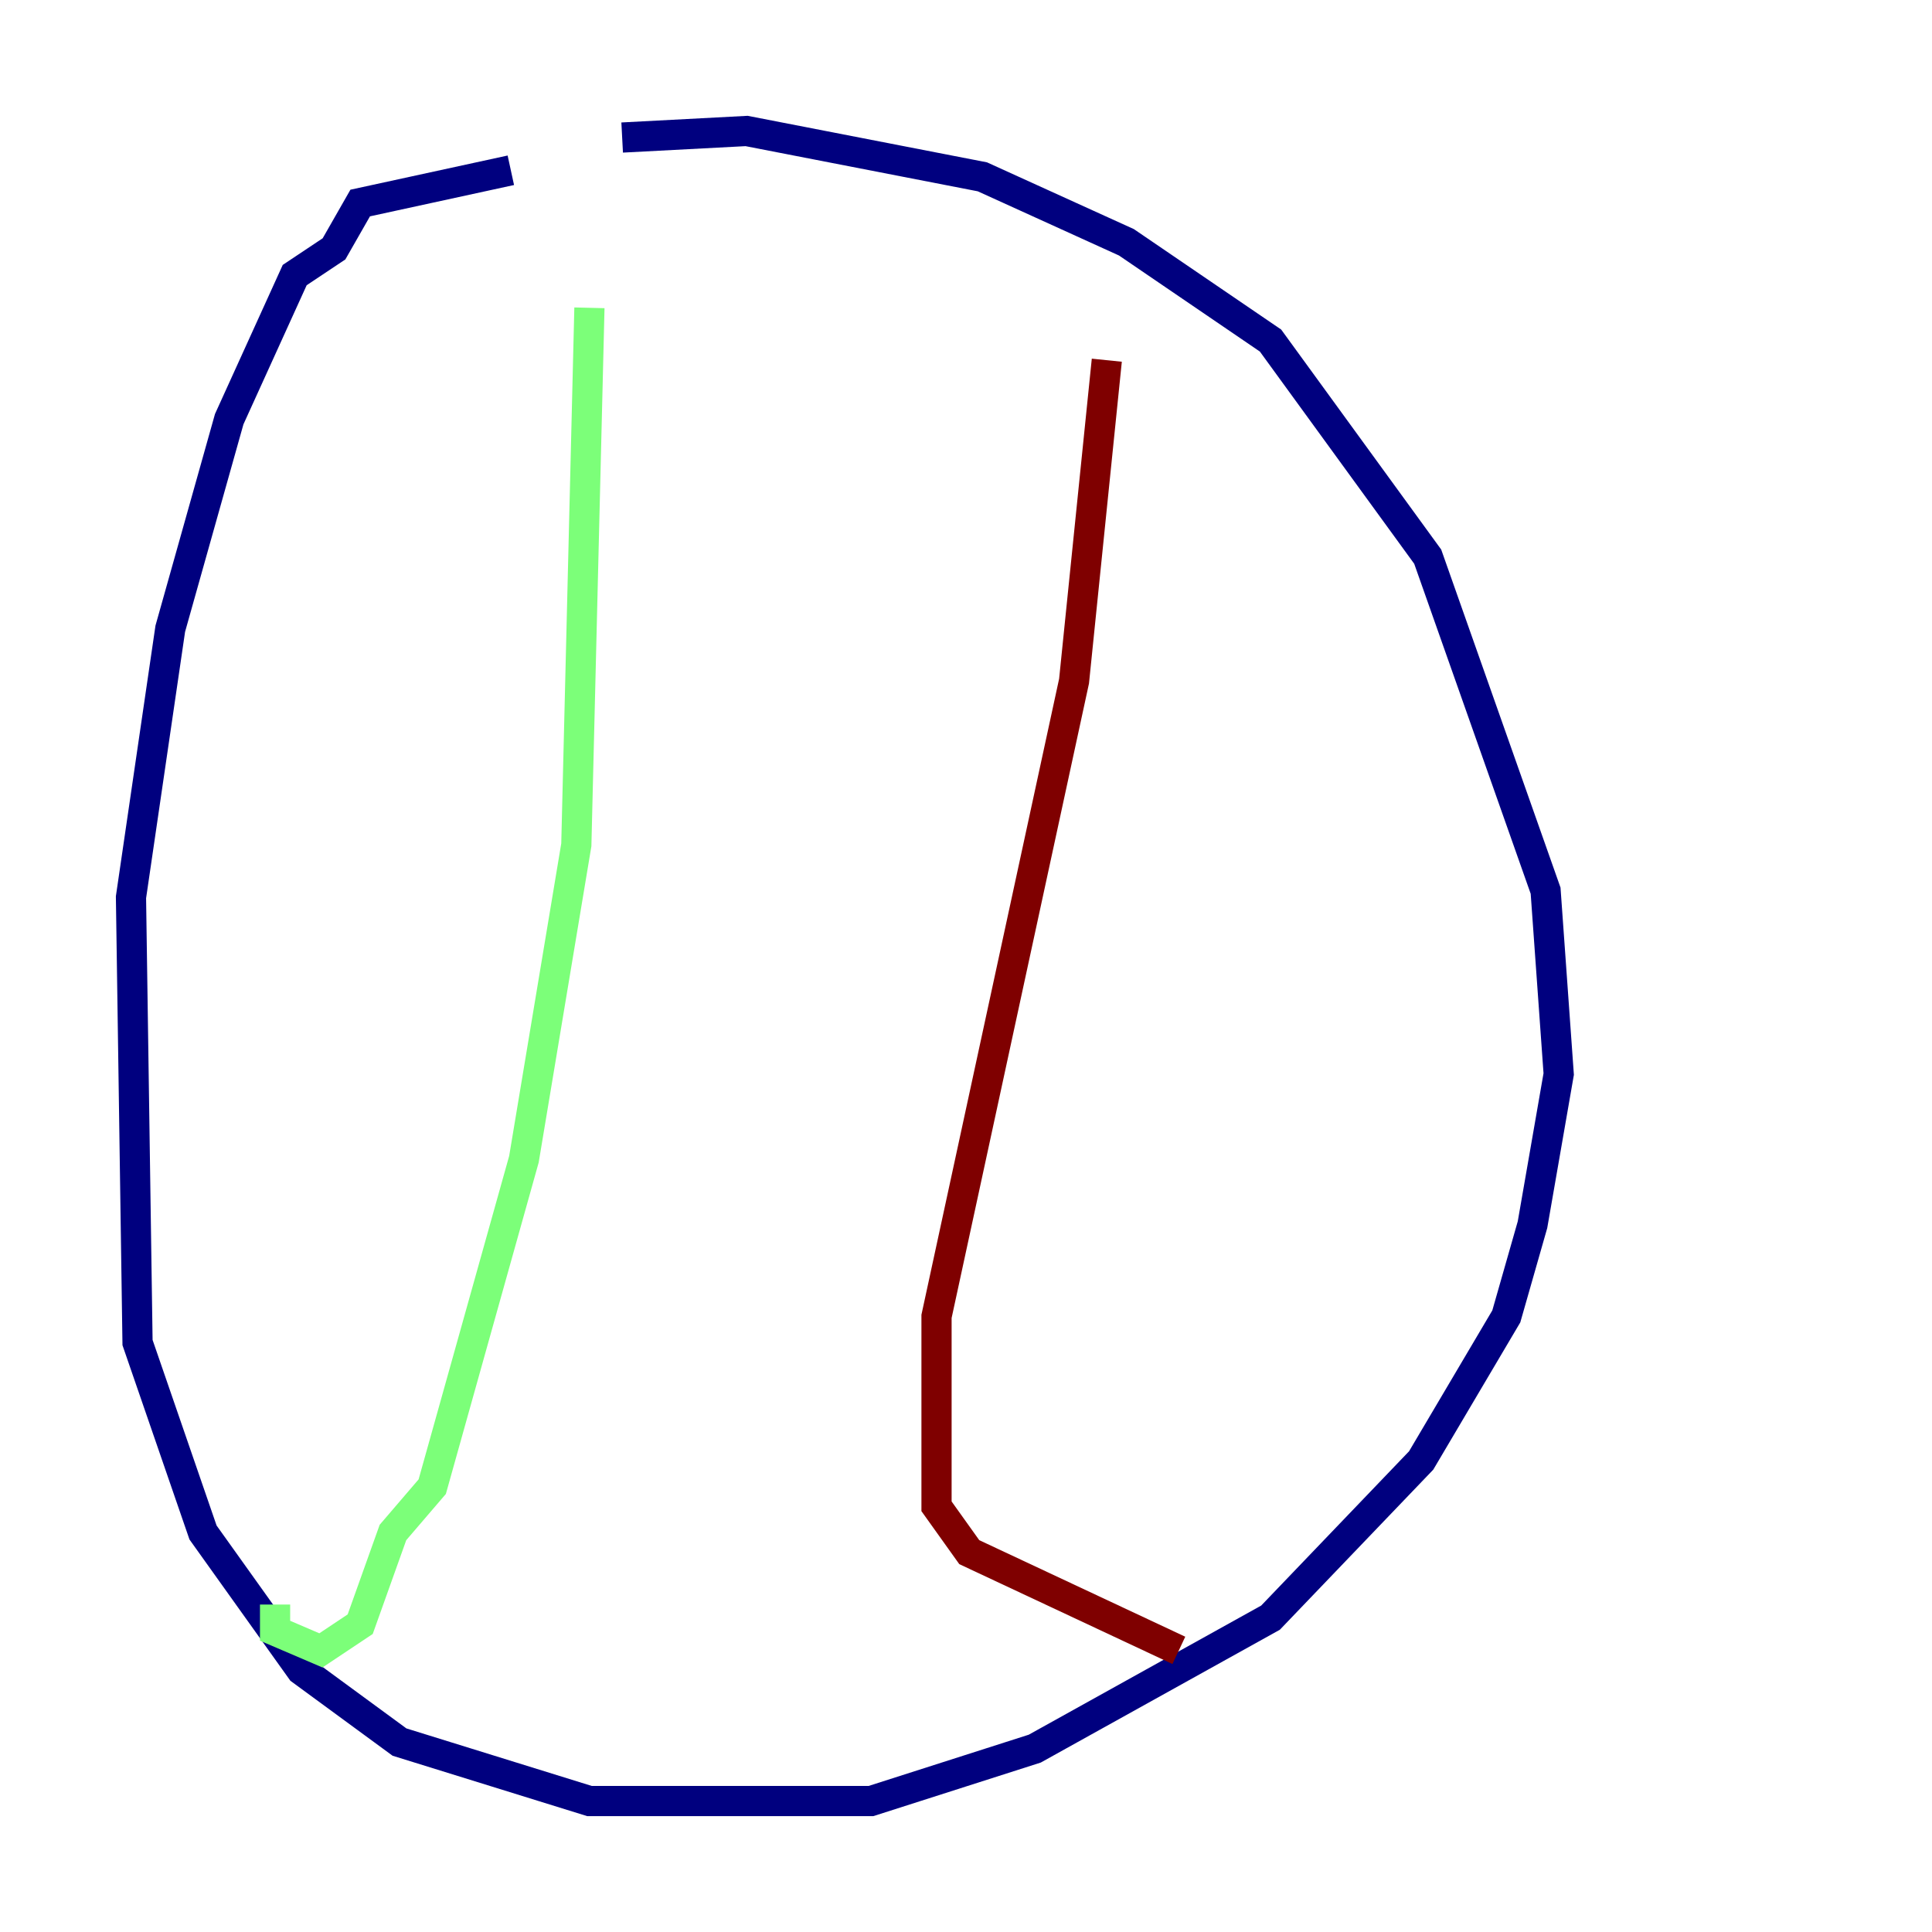 <?xml version="1.0" encoding="utf-8" ?>
<svg baseProfile="tiny" height="128" version="1.2" viewBox="0,0,128,128" width="128" xmlns="http://www.w3.org/2000/svg" xmlns:ev="http://www.w3.org/2001/xml-events" xmlns:xlink="http://www.w3.org/1999/xlink"><defs /><polyline fill="none" points="33.844,11.281 23.864,13.451 22.129,16.488 19.525,18.224 15.186,27.77 11.281,41.654 8.678,59.444 9.112,88.949 13.451,101.532 19.959,110.644 26.468,115.417 39.051,119.322 57.709,119.322 68.556,115.851 84.176,107.173 94.156,96.759 99.797,87.214 101.532,81.139 103.268,71.159 102.4,59.01 94.59,36.881 84.176,22.563 74.63,16.054 65.085,11.715 49.464,8.678 41.22,9.112" stroke="#00007f" stroke-width="2" /><polyline fill="none" points="39.051,20.393 38.183,55.973 34.712,76.8 28.637,98.495 26.034,101.532 23.864,107.607 21.261,109.342 18.224,108.041 18.224,106.305" stroke="#7cff79" stroke-width="2" /><polyline fill="none" points="73.329,23.864 71.159,45.125 62.047,87.214 62.047,99.797 64.217,102.834 78.102,109.342" stroke="#7f0000" stroke-width="2" /></svg>